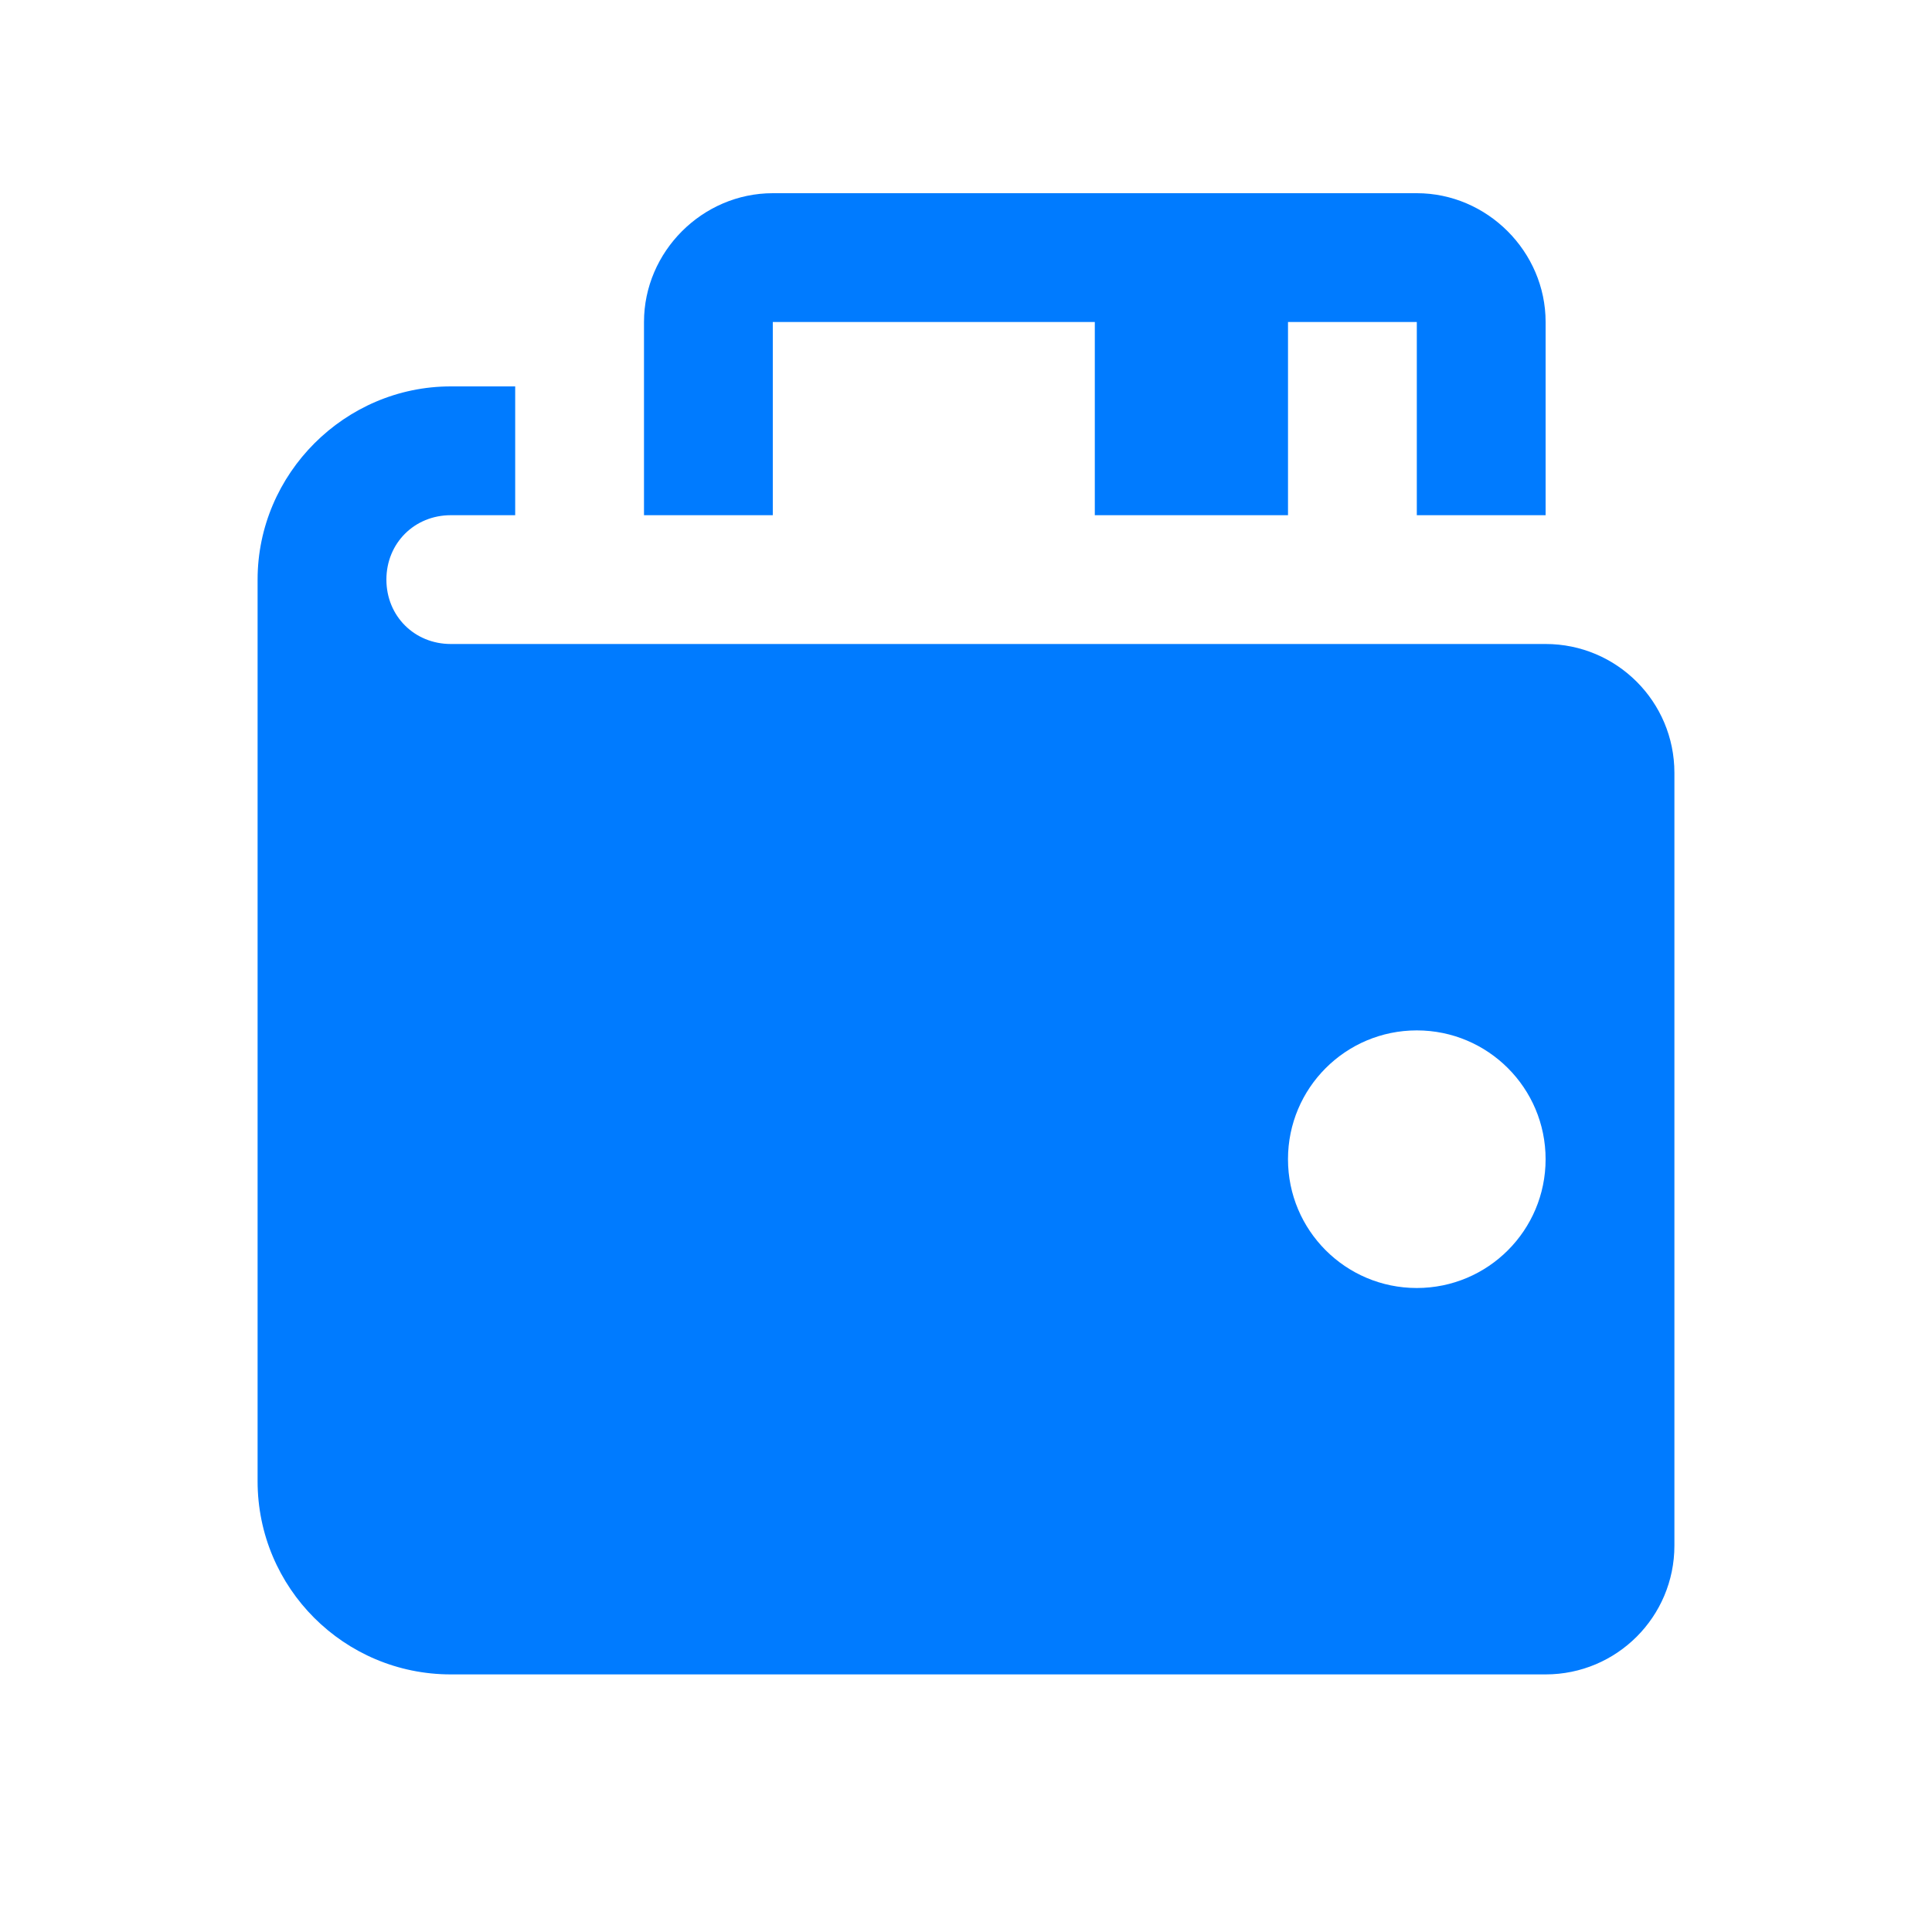 <svg xmlns="http://www.w3.org/2000/svg" x="0px" y="0px" width="45" height="45" viewBox="0 0 172 172" style="fill:#007bff;">
  <path d="M68.8,17.2c-6.267,0 -11.467,5.2 -11.467,11.467v17.2h11.467v-17.2h28.667v17.2h17.2v-17.2h11.467v17.2h11.467v-17.2c0,-6.267 -5.2,-11.467 -11.467,-11.467zM40.133,34.4c-9.431,0 -17.2,7.769 -17.2,17.2v80.267c0,9.5 7.7,17.2 17.2,17.2h97.467c6.335,0 11.467,-5.131 11.467,-11.467v-68.8c0,-6.335 -5.131,-11.467 -11.467,-11.467h-45.867h-51.6c-3.24,0 -5.733,-2.494 -5.733,-5.733c0,-3.24 2.494,-5.733 5.733,-5.733h5.733v-11.467zM126.133,91.733c6.335,0 11.467,5.131 11.467,11.467c0,6.335 -5.131,11.467 -11.467,11.467c-6.335,0 -11.467,-5.131 -11.467,-11.467c0,-6.335 5.131,-11.467 11.467,-11.467z"></path>
</svg>

